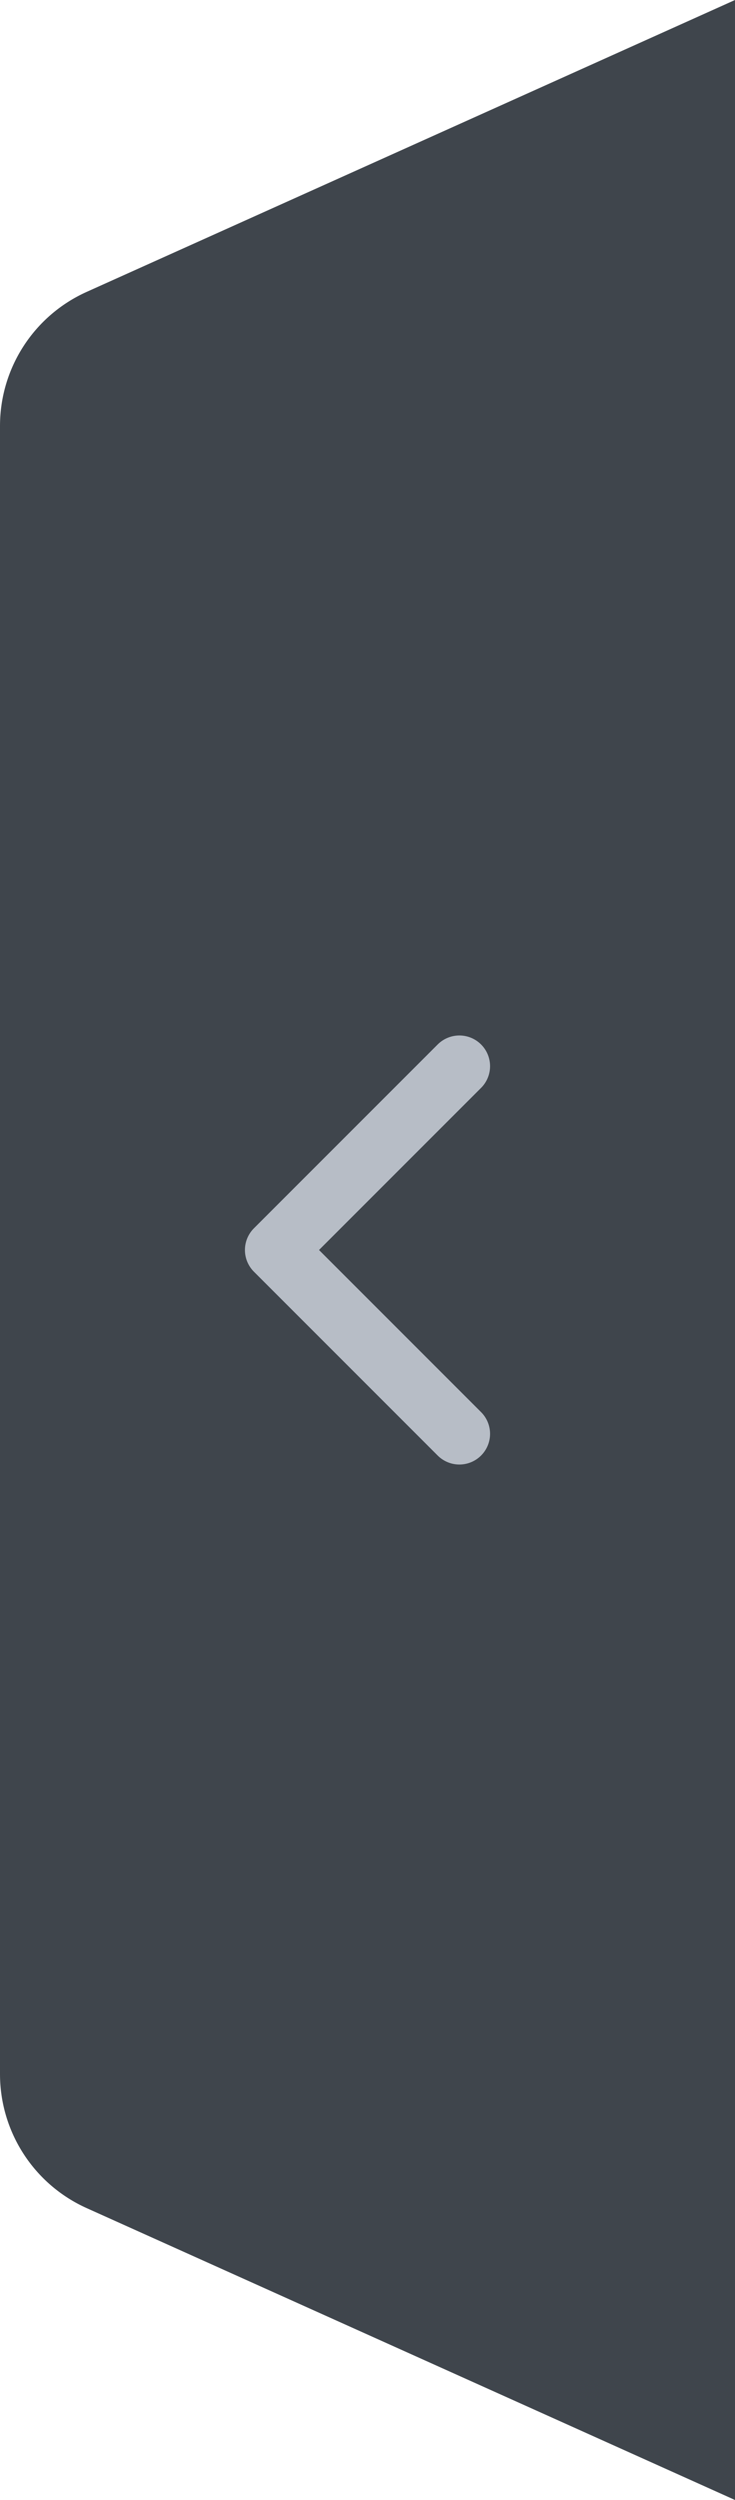   <svg width="20" height="68" viewBox="0 0 20 68" fill="none" xmlns="http://www.w3.org/2000/svg">
<path opacity="0.9" d="M20 0L2.359 7.939C0.923 8.585 0 10.012 0 11.586V56.414C0 57.988 0.923 59.415 2.359 60.061L20 68V0Z" fill="#2B3139"/>
<path d="M12.5 29L7.5 34L12.5 39" stroke="#B7BDC6" stroke-width="1.67" stroke-linecap="round" stroke-linejoin="round"/>
</svg>